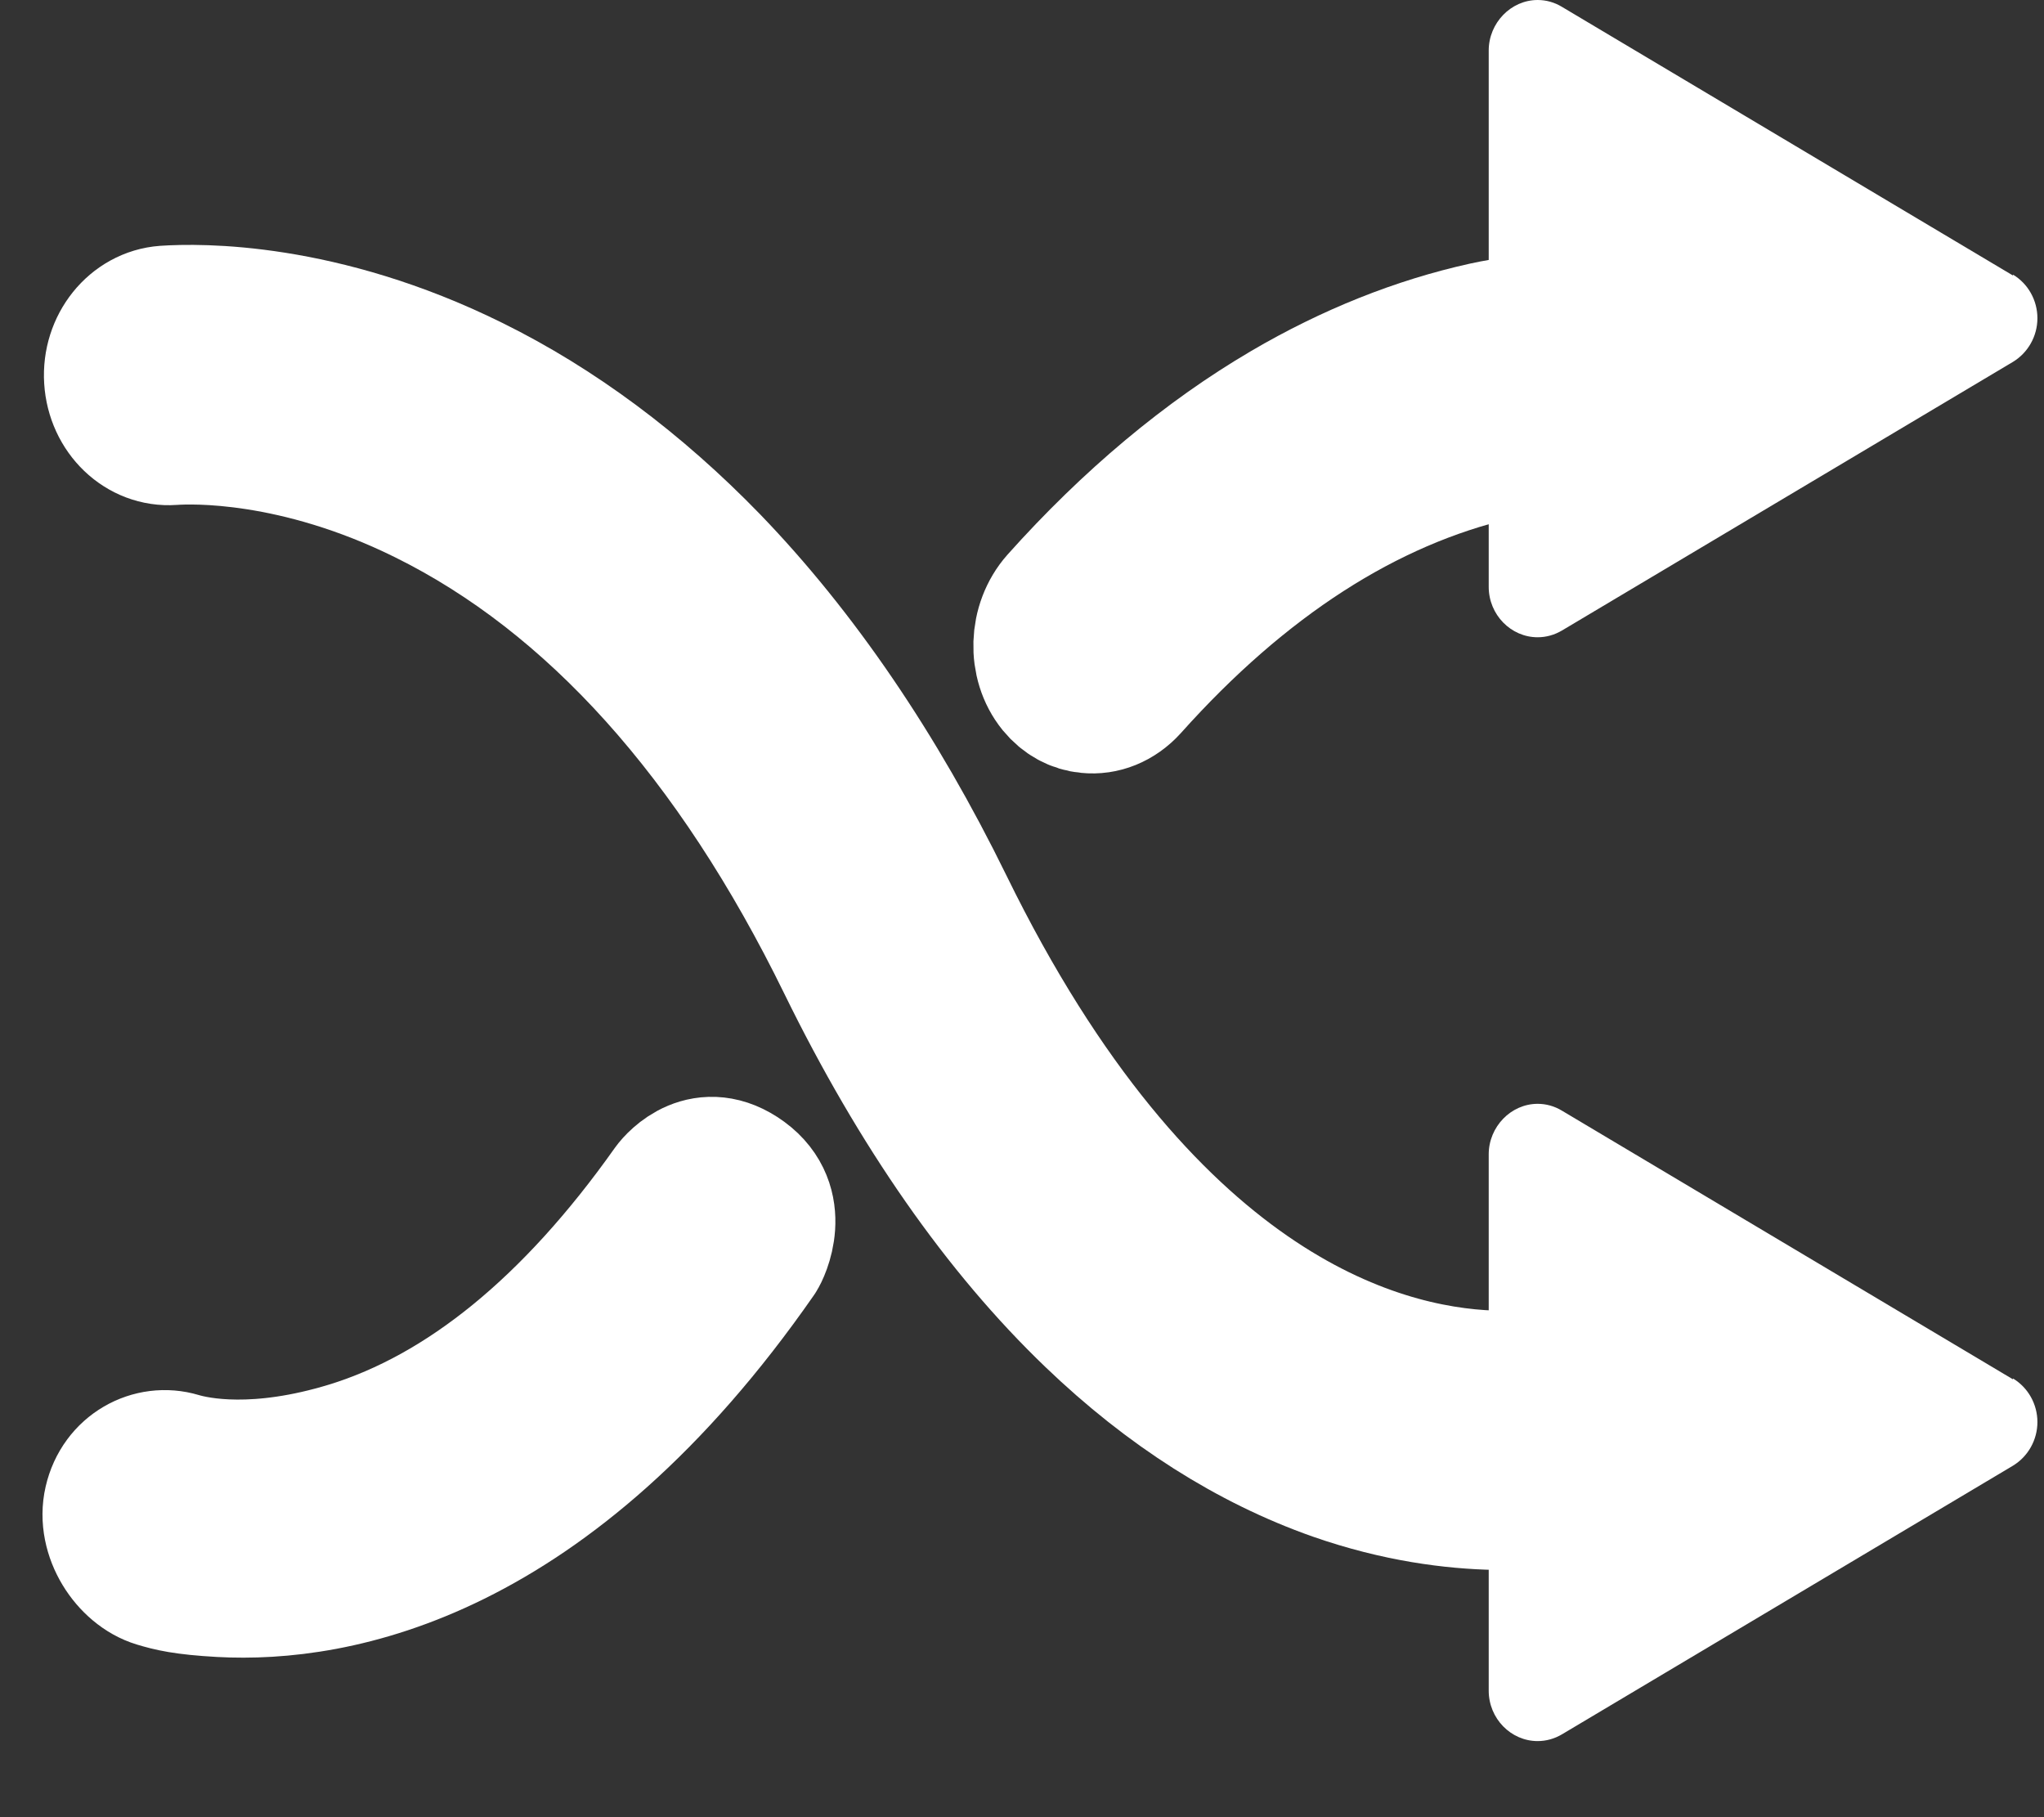 <?xml version="1.0" encoding="UTF-8"?>
<svg width="18px" height="16px" viewBox="0 0 18 16" version="1.1" xmlns="http://www.w3.org/2000/svg" xmlns:xlink="http://www.w3.org/1999/xlink">
    <rect x="0" y="0" width="18" height="16" fill="#333333" stroke="none"/>
    <title>编组 5</title>
    <g id="页面-1" stroke="none" stroke-width="1" fill="none" fill-rule="evenodd">
        <g id="组件" transform="translate(-312, -190)" fill="#FFFFFF">
            <g id="编组-5" transform="translate(312.942, 190)">
                <path d="M12.168,1.819 L12.168,0.445 C12.168,0.202 12.364,0 12.599,0 C12.673,0 12.747,0.02 12.814,0.061 L16.785,2.426 L16.785,2.418 C16.918,2.498 17,2.644 17,2.802 C17,2.959 16.918,3.105 16.785,3.186 L12.814,5.551 C12.747,5.591 12.673,5.611 12.599,5.611 C12.364,5.611 12.168,5.413 12.168,5.167 L12.168,3.845 L12.168,1.823 L12.168,1.819 Z" id="路径" fill-rule="nonzero"></path>
                <path d="M12.168,11.538 L12.168,10.164 C12.168,9.921 12.364,9.719 12.599,9.719 C12.673,9.719 12.747,9.739 12.814,9.78 L16.785,12.145 L16.785,12.137 C16.918,12.218 17,12.363 17,12.521 C17,12.678 16.918,12.824 16.785,12.905 L12.814,15.27 C12.747,15.31 12.673,15.33 12.599,15.33 C12.364,15.33 12.168,15.132 12.168,14.886 L12.168,13.564 L12.168,11.542 L12.168,11.538 Z" id="路径备份" fill-rule="nonzero"></path>
                <path d="M13.138,12.141 C13.099,12.141 12.238,12.14 12.195,12.139 C11.16,12.103 9.121,11.525 7.383,7.974 C6.794,6.771 6.099,5.752 5.321,4.946 C4.674,4.279 3.965,3.75 3.214,3.38 C1.887,2.724 0.809,2.743 0.51,2.763 C0.236,2.783 0.027,3.042 0.046,3.341 C0.065,3.64 0.301,3.867 0.576,3.847 C0.747,3.835 1.66,3.803 2.803,4.369 C4.278,5.098 5.525,6.484 6.504,8.486 C7.137,9.779 7.871,10.829 8.681,11.605 C9.346,12.243 10.064,12.698 10.816,12.963 C11.363,13.154 11.851,13.216 12.236,13.223 C12.258,13.223 12.28,13.223 12.301,13.223 L13.126,13.223 L13.138,12.141 Z" id="Fill-1" stroke="#FFFFFF" stroke-width="1.2"></path>
                <path d="M5.515,10.223 C5.154,9.987 4.914,10.285 4.872,10.35 C4.072,11.616 3.163,12.44 2.17,12.804 C1.37,13.096 0.847,13.017 0.681,12.977 C0.43,12.916 0.159,13.076 0.107,13.372 C0.055,13.666 0.282,13.971 0.534,14.033 C0.653,14.062 0.776,14.087 1.103,14.088 C2.118,14.09 3.976,13.654 5.674,10.916 C5.702,10.871 5.876,10.46 5.515,10.223 Z" id="路径" stroke="#FFFFFF" stroke-width="1.2" transform="translate(2.92, 12.111) rotate(3) translate(-2.92, -12.111) "></path>
                <path d="M8.53,6.293 C8.618,6.38 8.724,6.422 8.829,6.42 C8.962,6.42 9.092,6.354 9.185,6.227 C10.056,5.02 11.06,4.213 12.17,3.829 C12.516,3.71 12.903,3.676 13.138,3.651 C13.156,3.424 13.156,3.056 13.138,2.545 C12.857,2.574 12.357,2.64 11.96,2.772 C11.385,2.964 10.823,3.26 10.292,3.651 C9.638,4.133 9.025,4.765 8.475,5.527 C8.31,5.758 8.335,6.099 8.53,6.293 Z" id="路径" stroke="#FFFFFF" stroke-width="1.2" transform="translate(10.758, 4.483) rotate(6) translate(-10.758, -4.483) "></path>
            </g>
        </g>
    </g>
</svg>